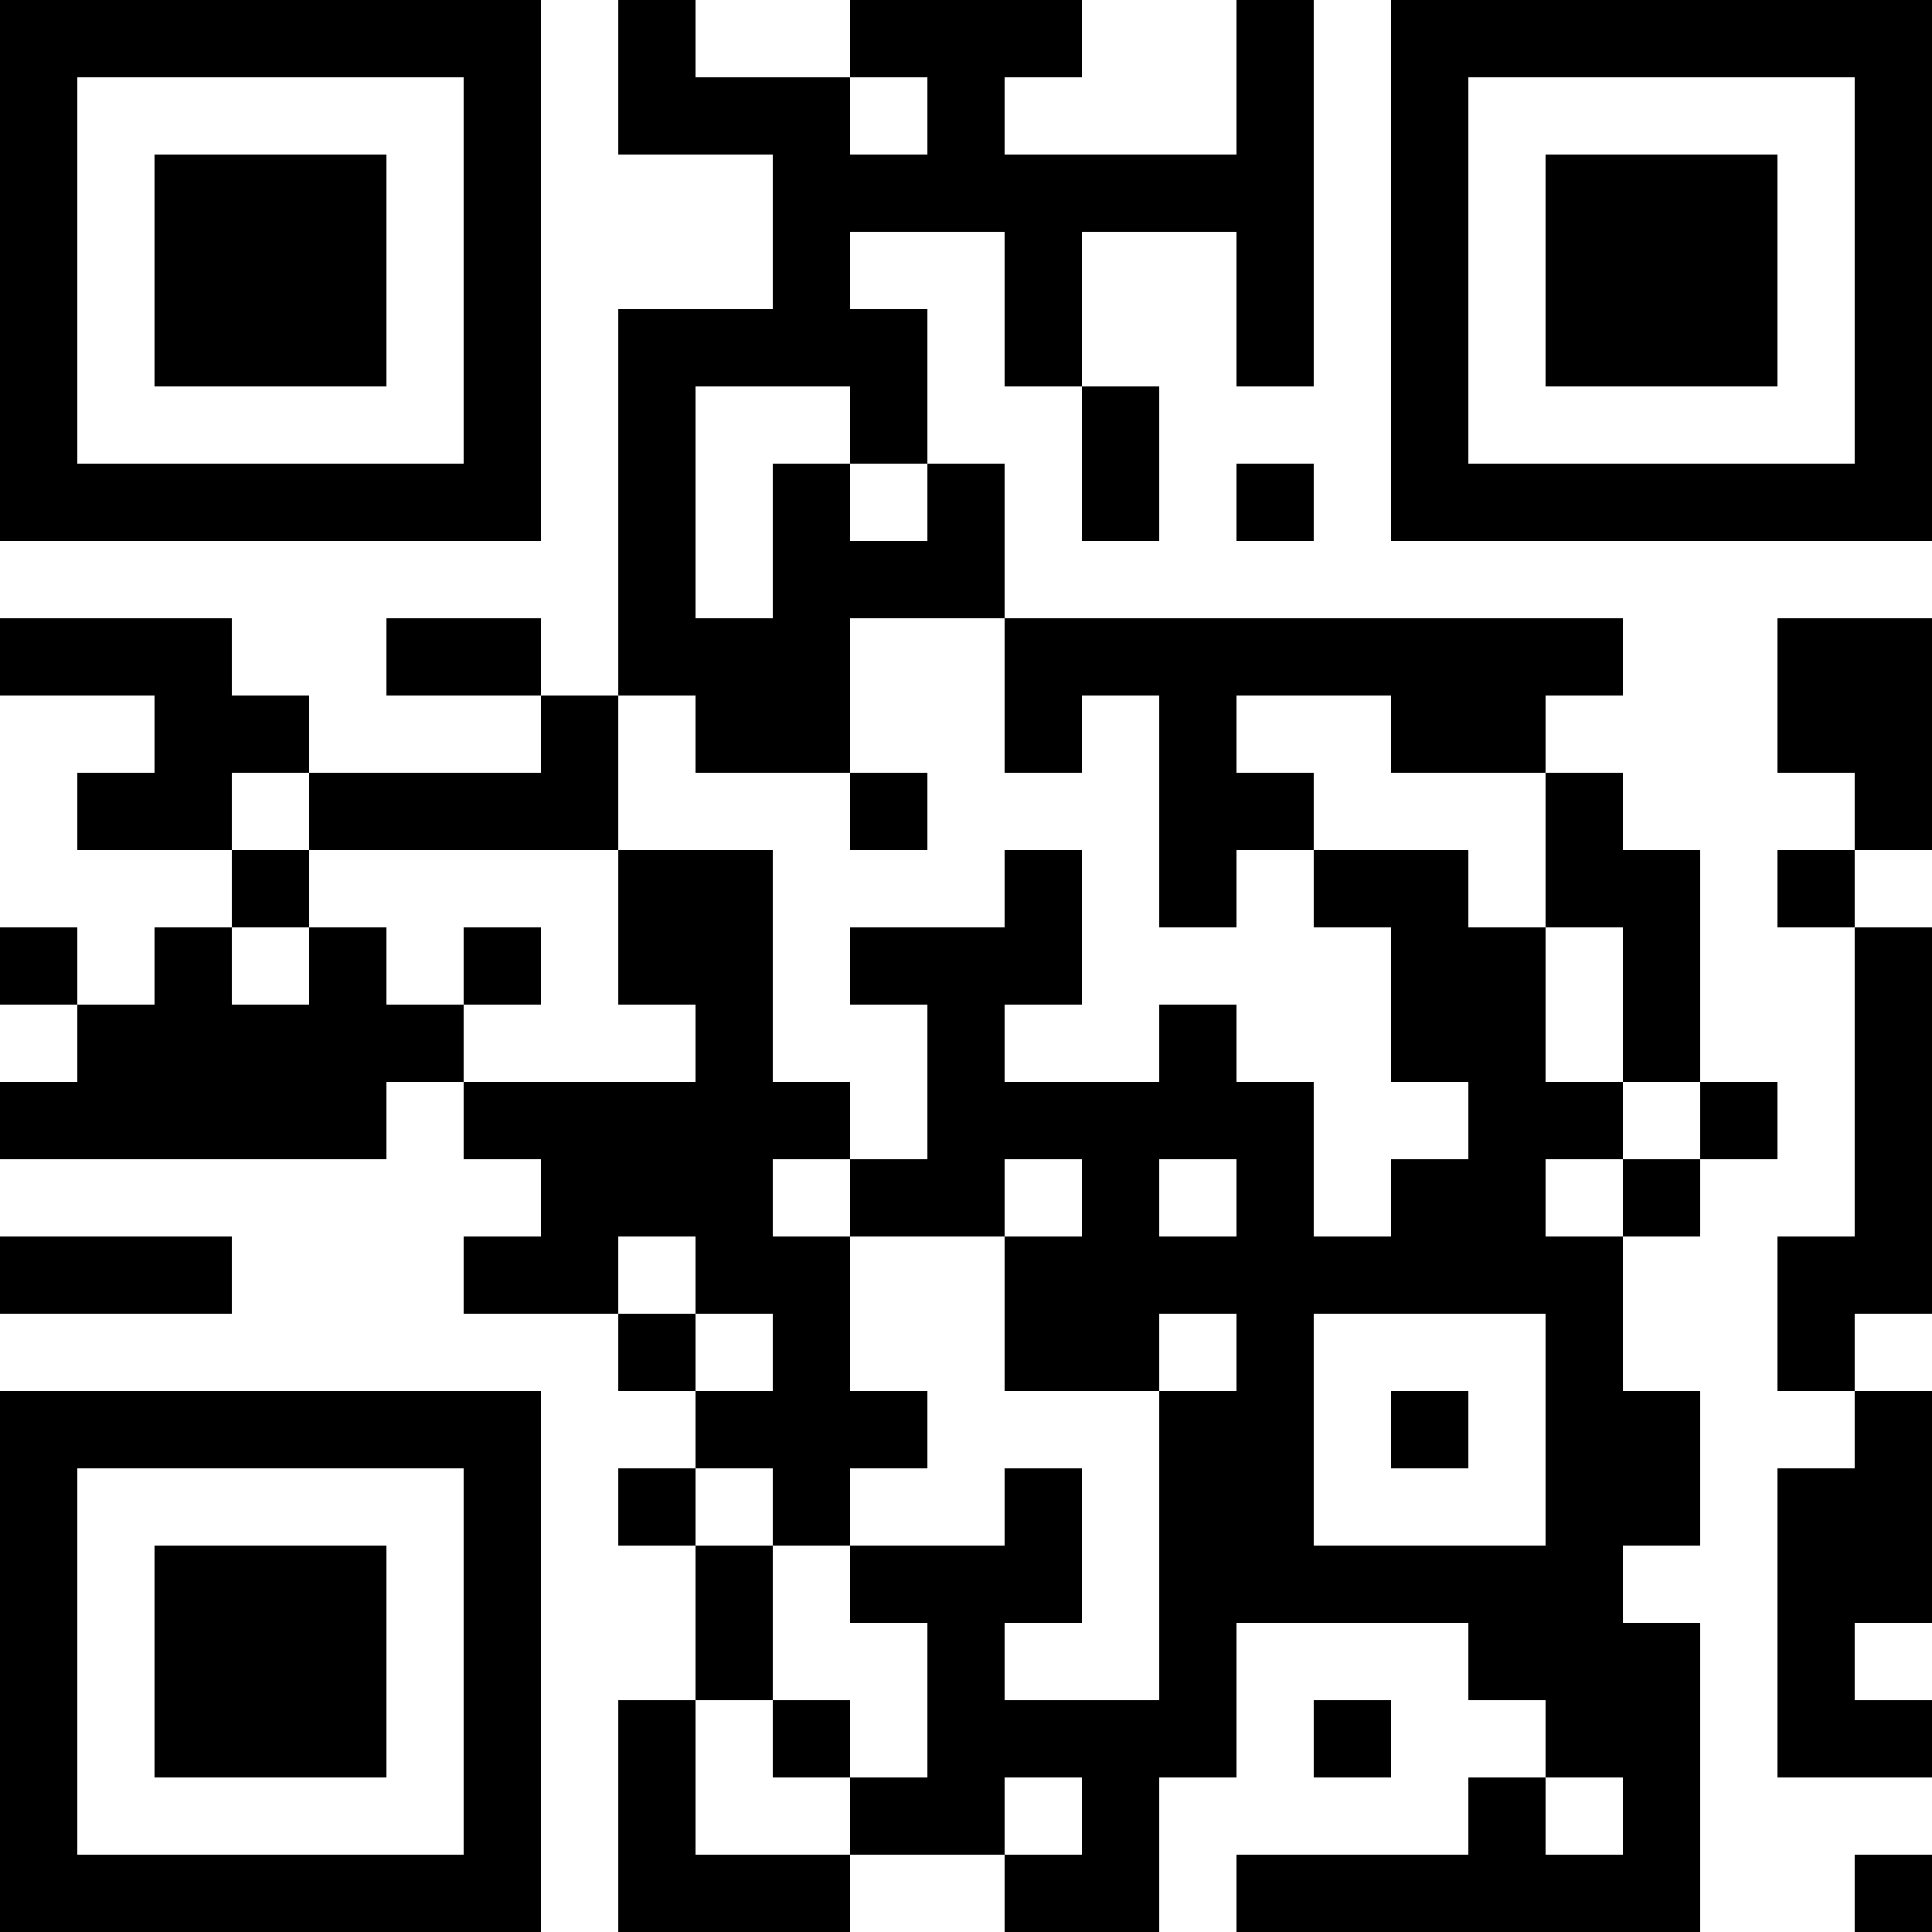 <?xml version="1.0" encoding="UTF-8"?>
<svg xmlns="http://www.w3.org/2000/svg" version="1.1" width="100" height="100" viewBox="0 0 100 100"><rect x="0" y="0" width="100" height="100" fill="#ffffff"/><g transform="scale(4)"><g transform="translate(0,0)"><path fill-rule="evenodd" d="M8 0L8 2L10 2L10 4L8 4L8 9L7 9L7 8L5 8L5 9L7 9L7 10L4 10L4 9L3 9L3 8L0 8L0 9L2 9L2 10L1 10L1 11L3 11L3 12L2 12L2 13L1 13L1 12L0 12L0 13L1 13L1 14L0 14L0 15L5 15L5 14L6 14L6 15L7 15L7 16L6 16L6 17L8 17L8 18L9 18L9 19L8 19L8 20L9 20L9 22L8 22L8 25L11 25L11 24L13 24L13 25L15 25L15 23L16 23L16 21L19 21L19 22L20 22L20 23L19 23L19 24L16 24L16 25L22 25L22 21L21 21L21 20L22 20L22 18L21 18L21 16L22 16L22 15L23 15L23 14L22 14L22 11L21 11L21 10L20 10L20 9L21 9L21 8L13 8L13 6L12 6L12 4L11 4L11 3L13 3L13 5L14 5L14 7L15 7L15 5L14 5L14 3L16 3L16 5L17 5L17 0L16 0L16 2L13 2L13 1L14 1L14 0L11 0L11 1L9 1L9 0ZM11 1L11 2L12 2L12 1ZM9 5L9 8L10 8L10 6L11 6L11 7L12 7L12 6L11 6L11 5ZM16 6L16 7L17 7L17 6ZM11 8L11 10L9 10L9 9L8 9L8 11L4 11L4 10L3 10L3 11L4 11L4 12L3 12L3 13L4 13L4 12L5 12L5 13L6 13L6 14L9 14L9 13L8 13L8 11L10 11L10 14L11 14L11 15L10 15L10 16L11 16L11 18L12 18L12 19L11 19L11 20L10 20L10 19L9 19L9 20L10 20L10 22L9 22L9 24L11 24L11 23L12 23L12 21L11 21L11 20L13 20L13 19L14 19L14 21L13 21L13 22L15 22L15 18L16 18L16 17L15 17L15 18L13 18L13 16L14 16L14 15L13 15L13 16L11 16L11 15L12 15L12 13L11 13L11 12L13 12L13 11L14 11L14 13L13 13L13 14L15 14L15 13L16 13L16 14L17 14L17 16L18 16L18 15L19 15L19 14L18 14L18 12L17 12L17 11L19 11L19 12L20 12L20 14L21 14L21 15L20 15L20 16L21 16L21 15L22 15L22 14L21 14L21 12L20 12L20 10L18 10L18 9L16 9L16 10L17 10L17 11L16 11L16 12L15 12L15 9L14 9L14 10L13 10L13 8ZM23 8L23 10L24 10L24 11L23 11L23 12L24 12L24 16L23 16L23 18L24 18L24 19L23 19L23 23L25 23L25 22L24 22L24 21L25 21L25 18L24 18L24 17L25 17L25 12L24 12L24 11L25 11L25 8ZM11 10L11 11L12 11L12 10ZM6 12L6 13L7 13L7 12ZM15 15L15 16L16 16L16 15ZM0 16L0 17L3 17L3 16ZM8 16L8 17L9 17L9 18L10 18L10 17L9 17L9 16ZM17 17L17 20L20 20L20 17ZM18 18L18 19L19 19L19 18ZM10 22L10 23L11 23L11 22ZM17 22L17 23L18 23L18 22ZM13 23L13 24L14 24L14 23ZM20 23L20 24L21 24L21 23ZM24 24L24 25L25 25L25 24ZM0 0L0 7L7 7L7 0ZM1 1L1 6L6 6L6 1ZM2 2L2 5L5 5L5 2ZM18 0L18 7L25 7L25 0ZM19 1L19 6L24 6L24 1ZM20 2L20 5L23 5L23 2ZM0 18L0 25L7 25L7 18ZM1 19L1 24L6 24L6 19ZM2 20L2 23L5 23L5 20Z" fill="#000000"/></g></g></svg>
